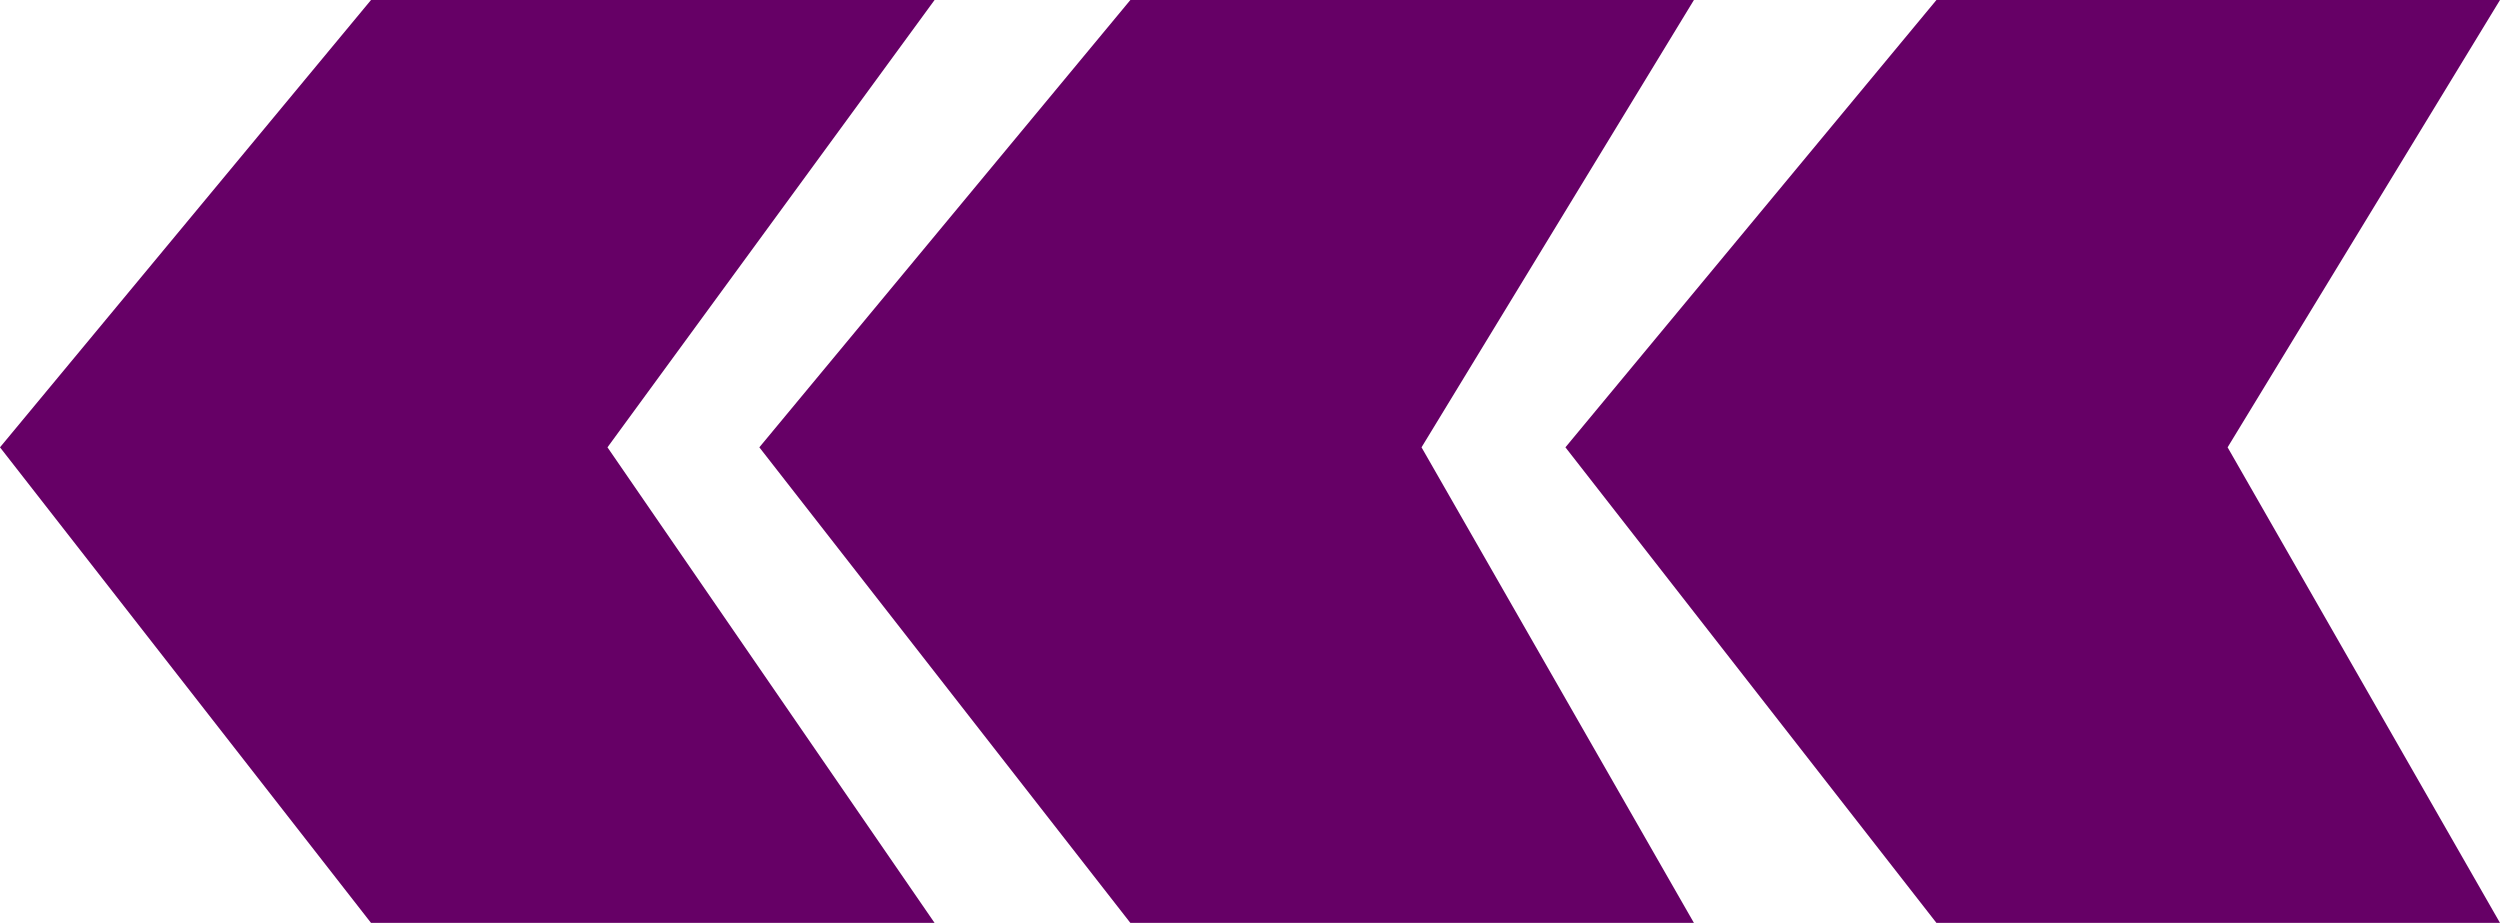 <svg width="214" height="79" viewBox="0 0 214 79" fill="none" xmlns="http://www.w3.org/2000/svg">
<g id="Component 25">
<path id="Rectangle 43" d="M-6.69498e-06 38.291L31.759 5.55288e-06L80 1.39876e-05L52 38.291L80 79L31.759 79L-6.69498e-06 38.291Z" fill="#660066"/>
<path id="Rectangle 44" d="M65 38.291L96.759 5.55288e-06L145 1.39876e-05L121.683 38.291L145 79L96.759 79L65 38.291Z" fill="#660066"/>
<path id="Rectangle 45" d="M134 38.291L165.759 5.55288e-06L214 1.39876e-05L190.683 38.291L214 79L165.759 79L134 38.291Z" fill="#660066"/>
</g>
</svg>
